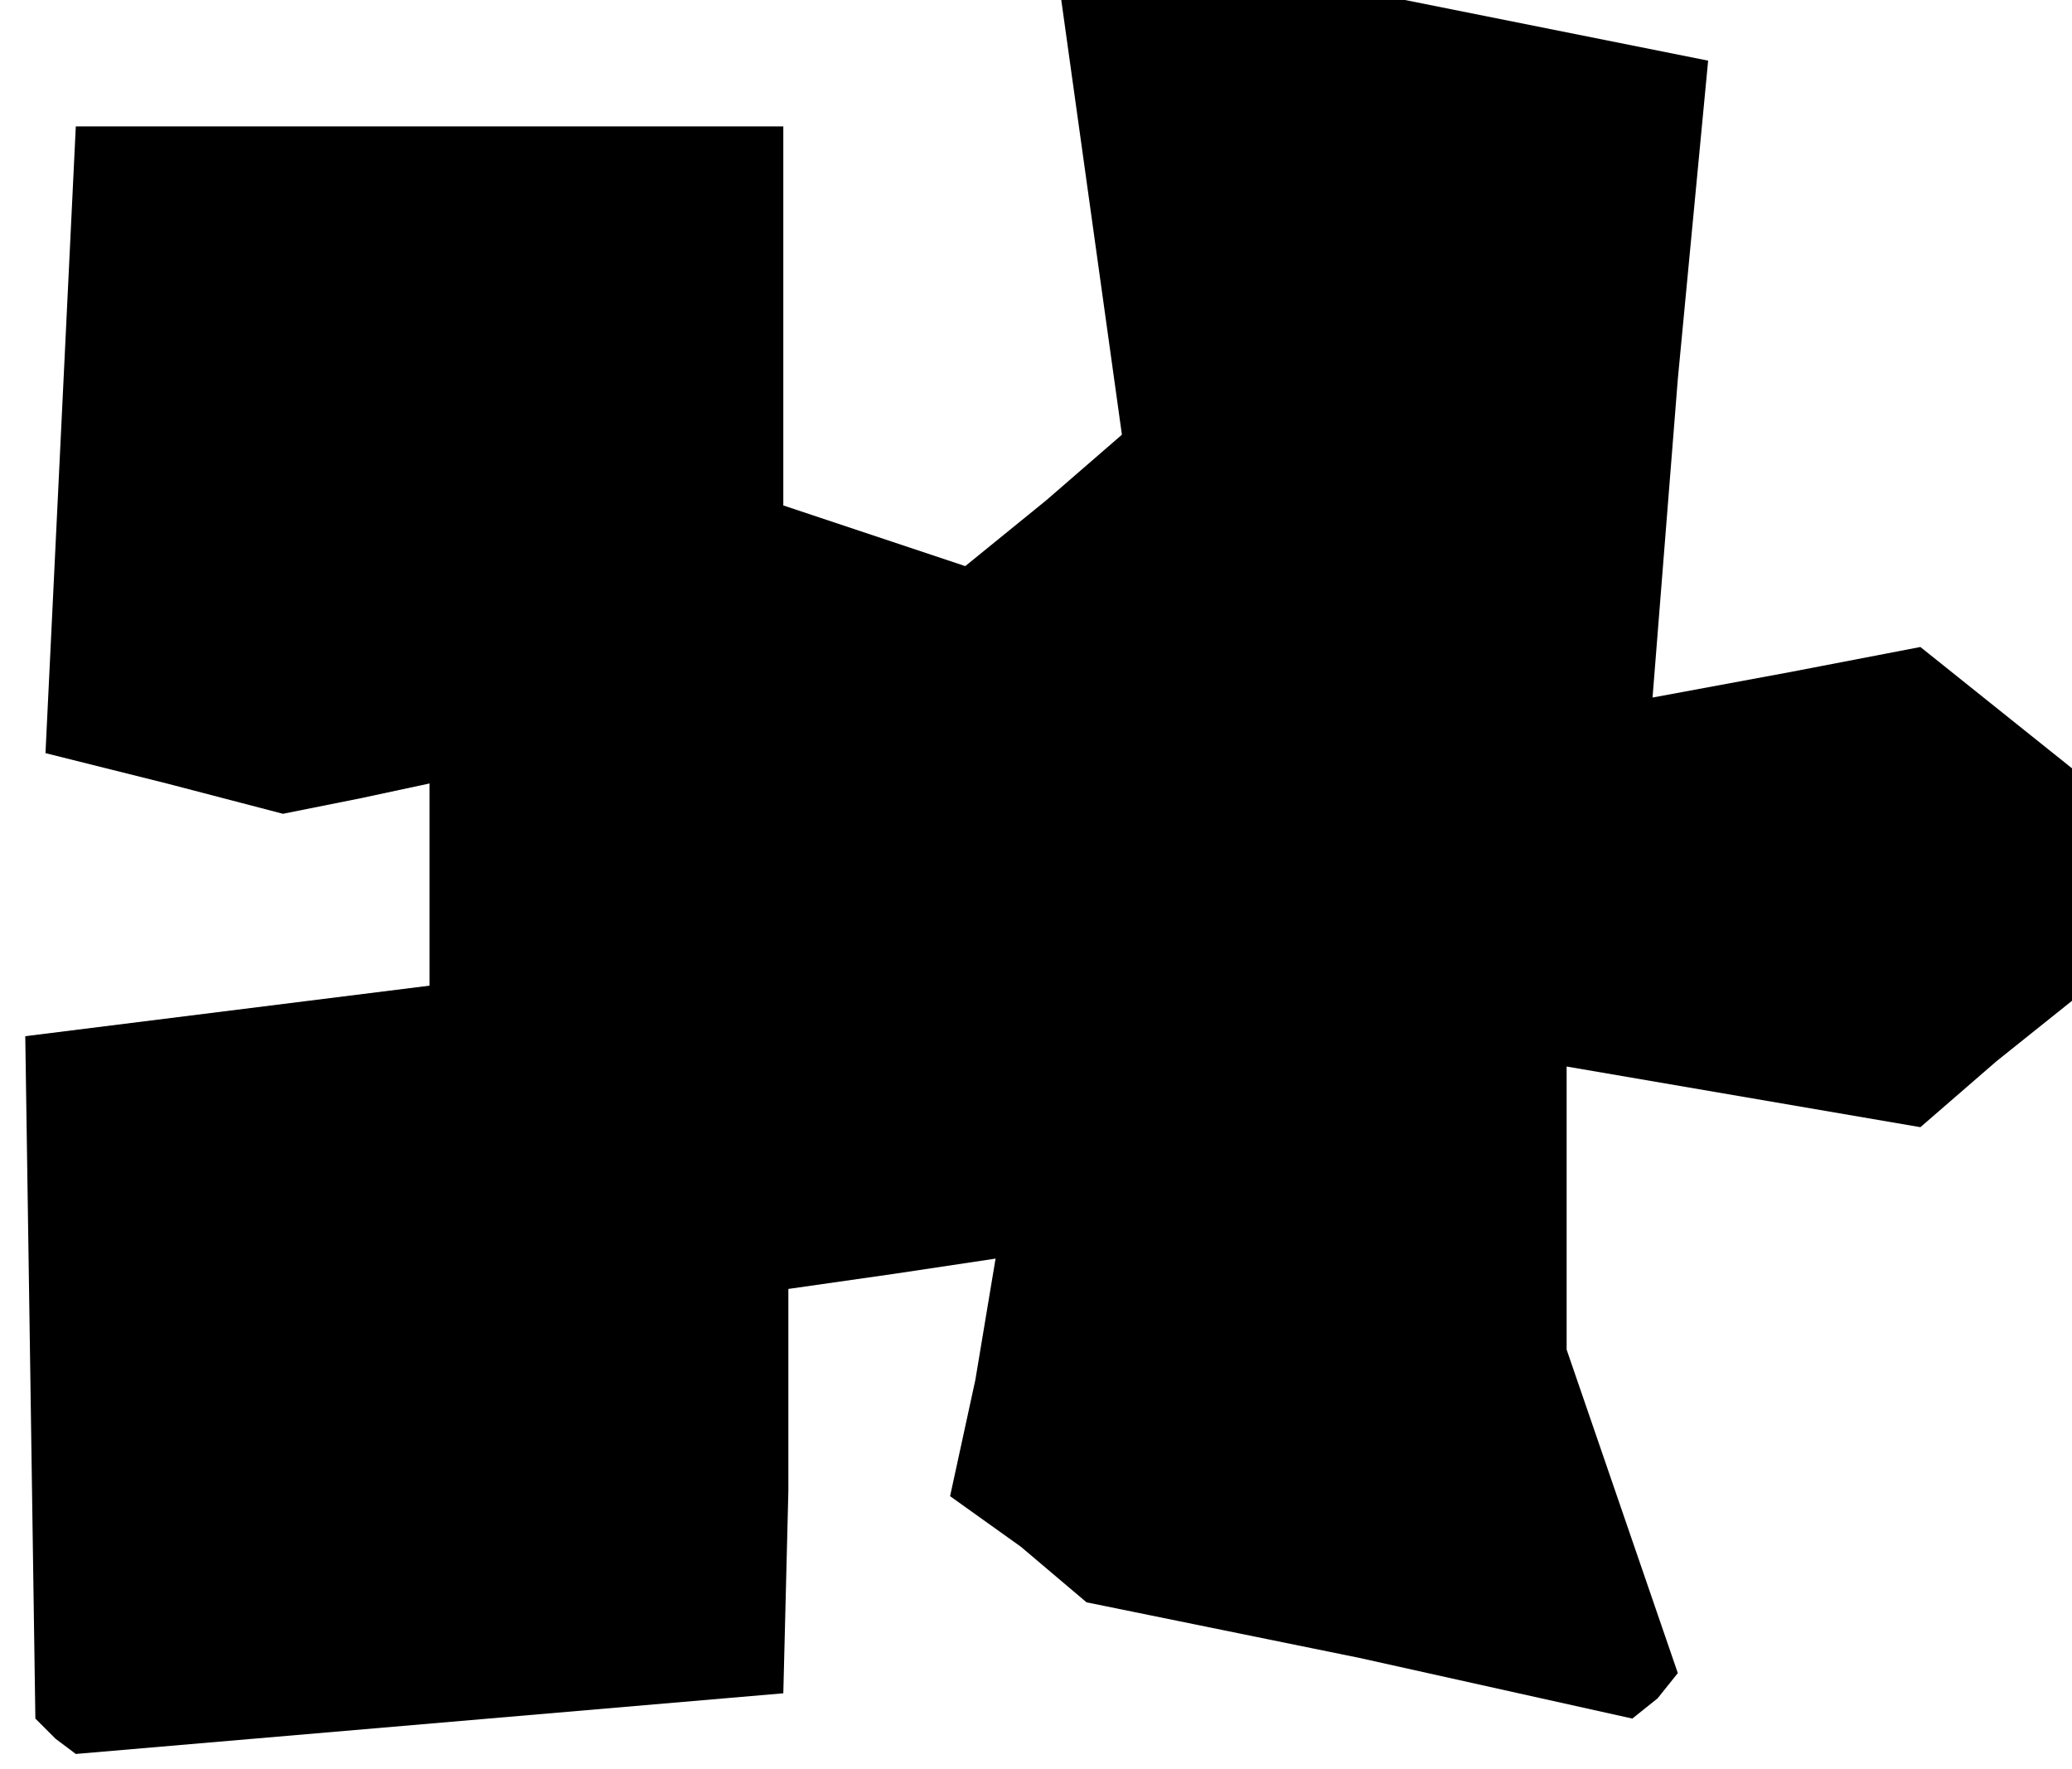 <?xml version="1.0" standalone="no"?>
<!DOCTYPE svg PUBLIC "-//W3C//DTD SVG 20010904//EN"
 "http://www.w3.org/TR/2001/REC-SVG-20010904/DTD/svg10.dtd">
<svg version="1.0" xmlns="http://www.w3.org/2000/svg"
 width="41pt" height="35pt" viewBox="0 0 41 35"
 preserveAspectRatio="xMidYMid meet">
<g transform="translate(0,35) scale(0.1,-0.1)"
fill="#000000" stroke="none">
<path d="M216 307 l6 -43 -15 -13 -16 -13 -18 6 -18 6 0 37 0 38 -70 0 -70 0
-3 -62 -3 -62 24 -6 23 -6 15 3 14 3 0 -20 0 -20 -40 -5 -40 -5 1 -67 1 -68 4
-4 4 -3 70 6 70 6 1 40 0 40 21 3 20 3 -4 -24 -5 -23 14 -10 13 -11 54 -11 54
-12 5 4 4 5 -11 32 -11 32 0 28 0 28 35 -6 35 -6 15 13 15 12 0 23 0 23 -15
12 -15 12 -26 -5 -27 -5 5 63 6 63 -30 6 -30 6 -34 0 -34 0 6 -43z"/>
</g>
</svg>
